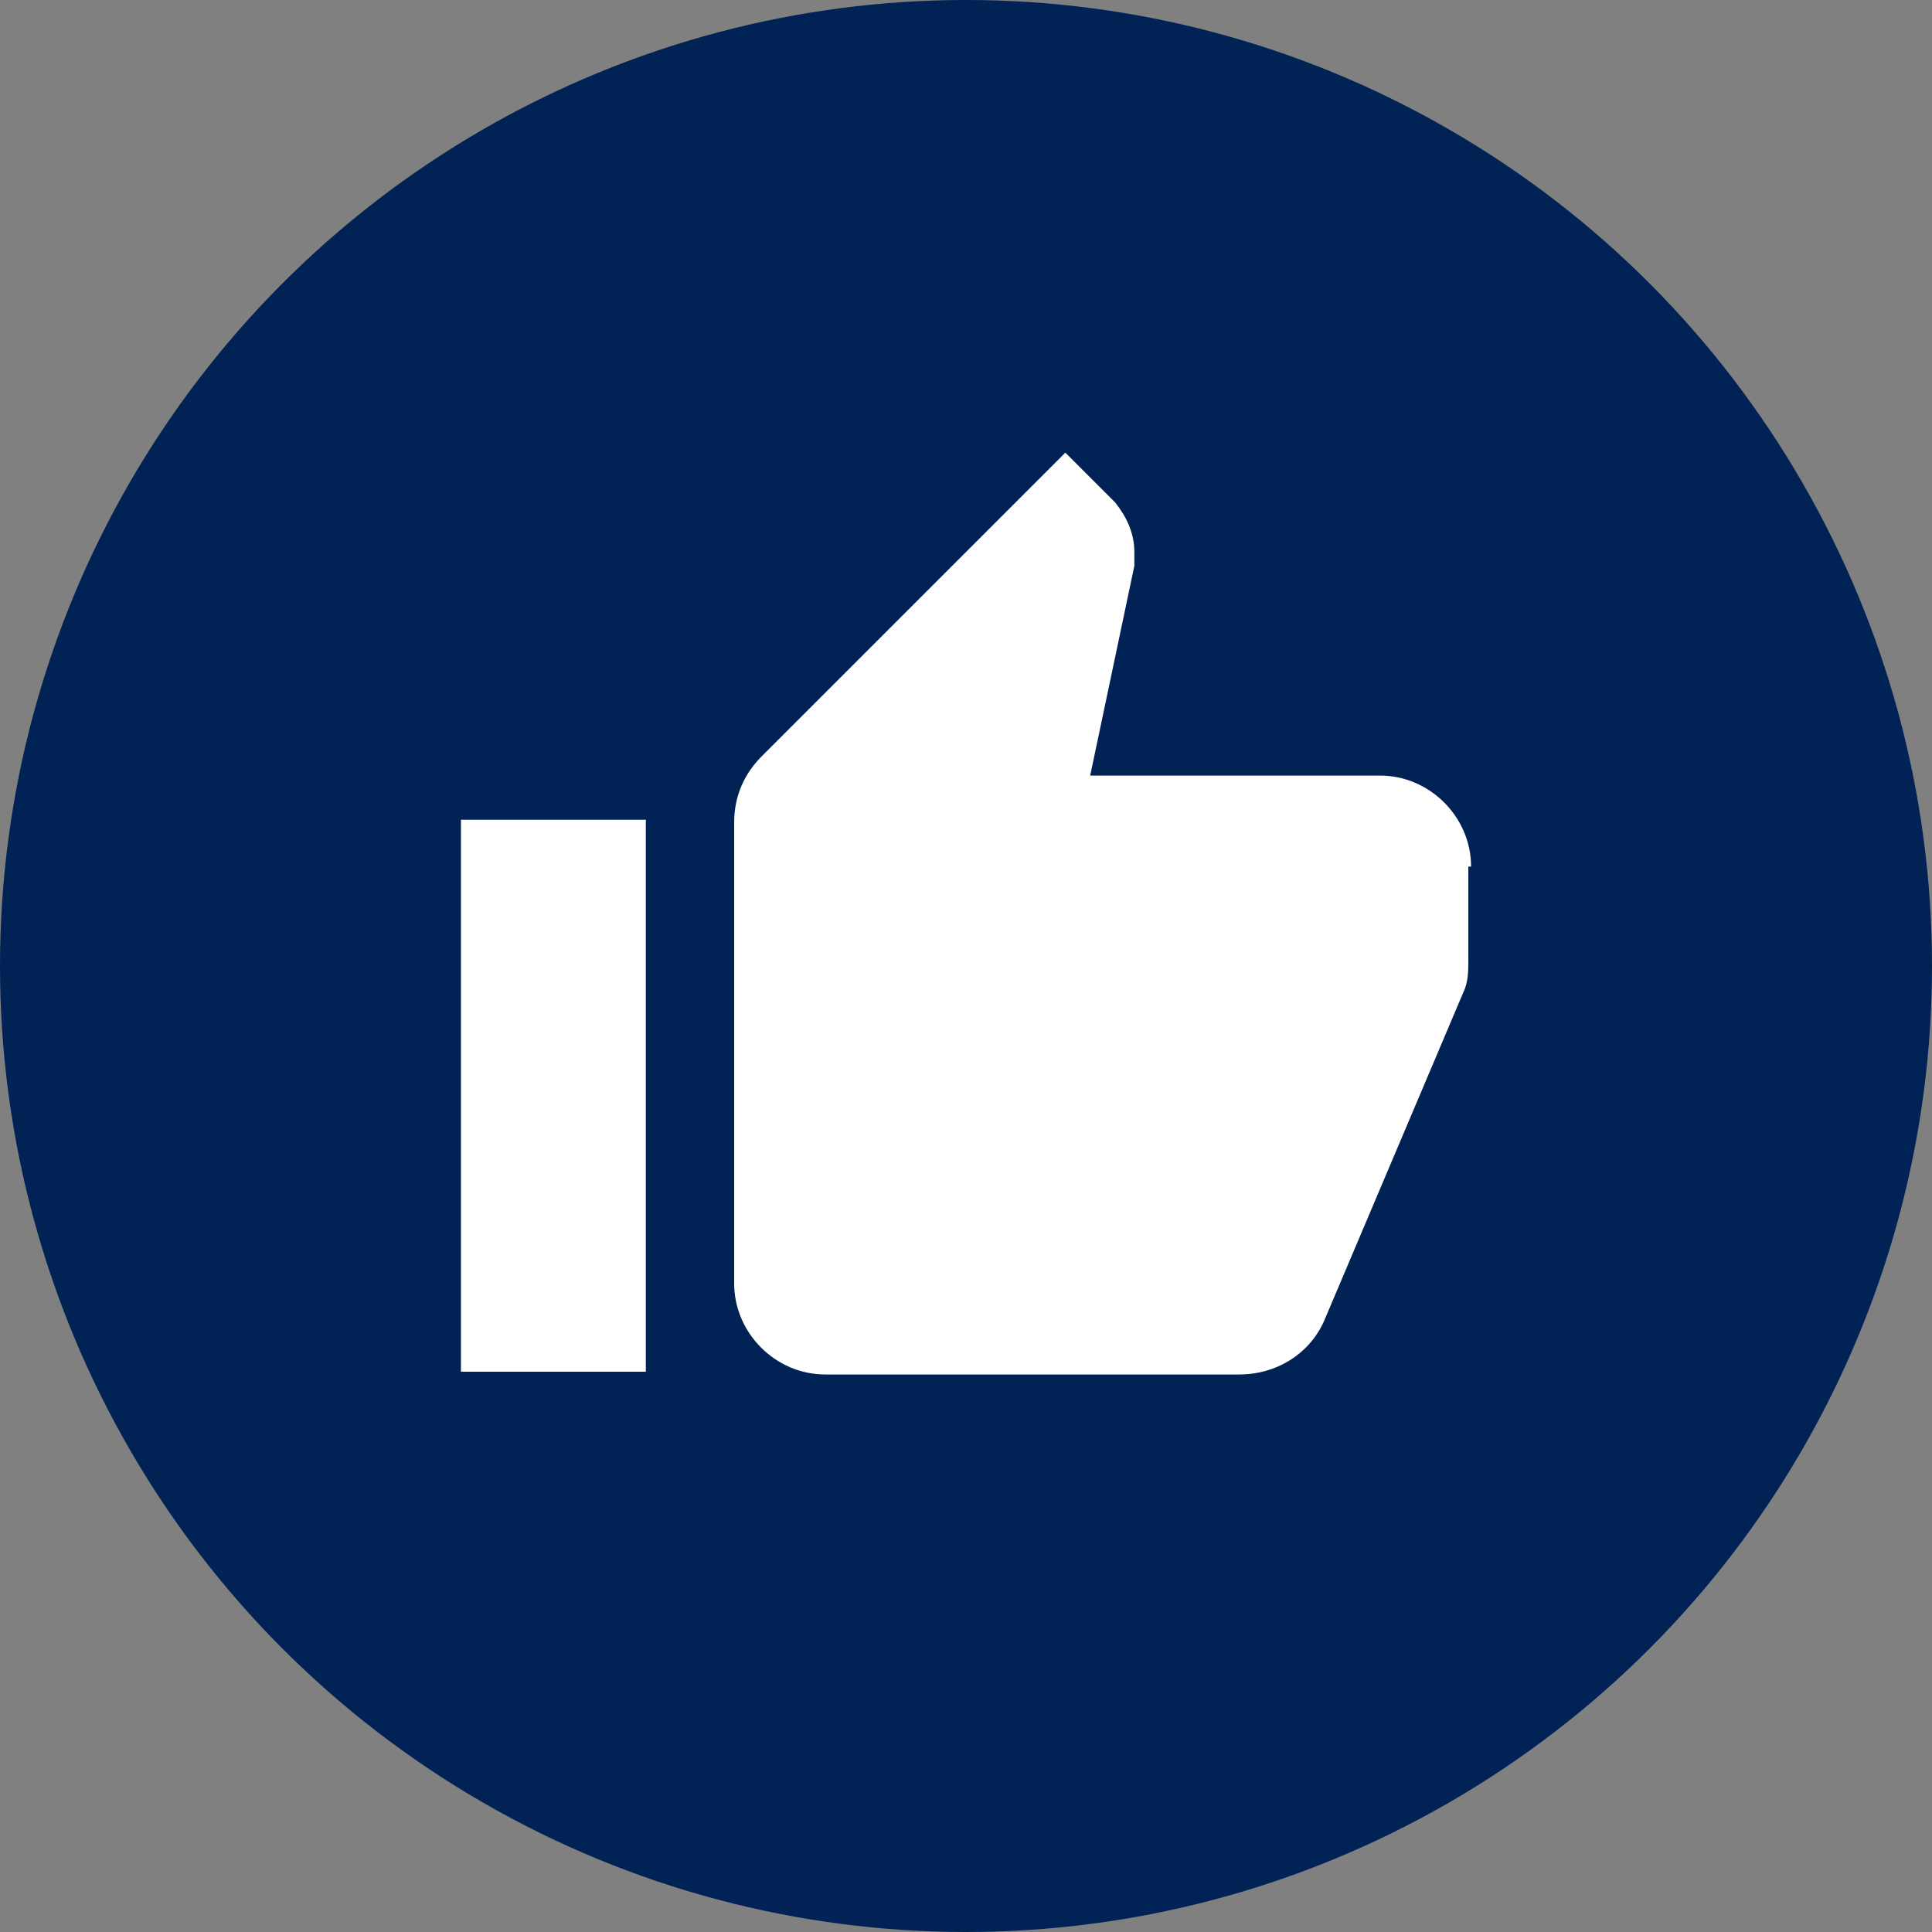 <?xml version="1.0" encoding="utf-8"?>
<!-- Generator: Adobe Illustrator 26.0.1, SVG Export Plug-In . SVG Version: 6.00 Build 0)  -->
<svg version="1.1" id="Capa_1" xmlns="http://www.w3.org/2000/svg" xmlns:xlink="http://www.w3.org/1999/xlink" x="0px" y="0px"
	 viewBox="0 0 70 70" style="enable-background:new 0 0 70 70;" xml:space="preserve">
<rect x="0" y="0" width="70" height="70" fill="#808080" stroke="none"/>
<style type="text/css">
	.st0{fill:#002254;}
	.st1{fill:#FFFFFF;}
</style>
<circle class="st0" cx="35" cy="35" r="35"/>
<path class="st1" d="M16.7,49.7h6.7v-20h-6.7V49.7z M53.3,31.4c0-1.8-1.5-3.3-3.3-3.3H39.5l1.6-7.6l0-0.5c0-0.7-0.3-1.3-0.7-1.8
	l-1.8-1.8l-11,11c-0.6,0.6-1,1.4-1,2.4v16.7c0,1.8,1.5,3.3,3.3,3.3h15c1.4,0,2.6-0.8,3.1-2l5-11.8c0.2-0.4,0.2-0.8,0.2-1.2V31.4z"/>
</svg>
